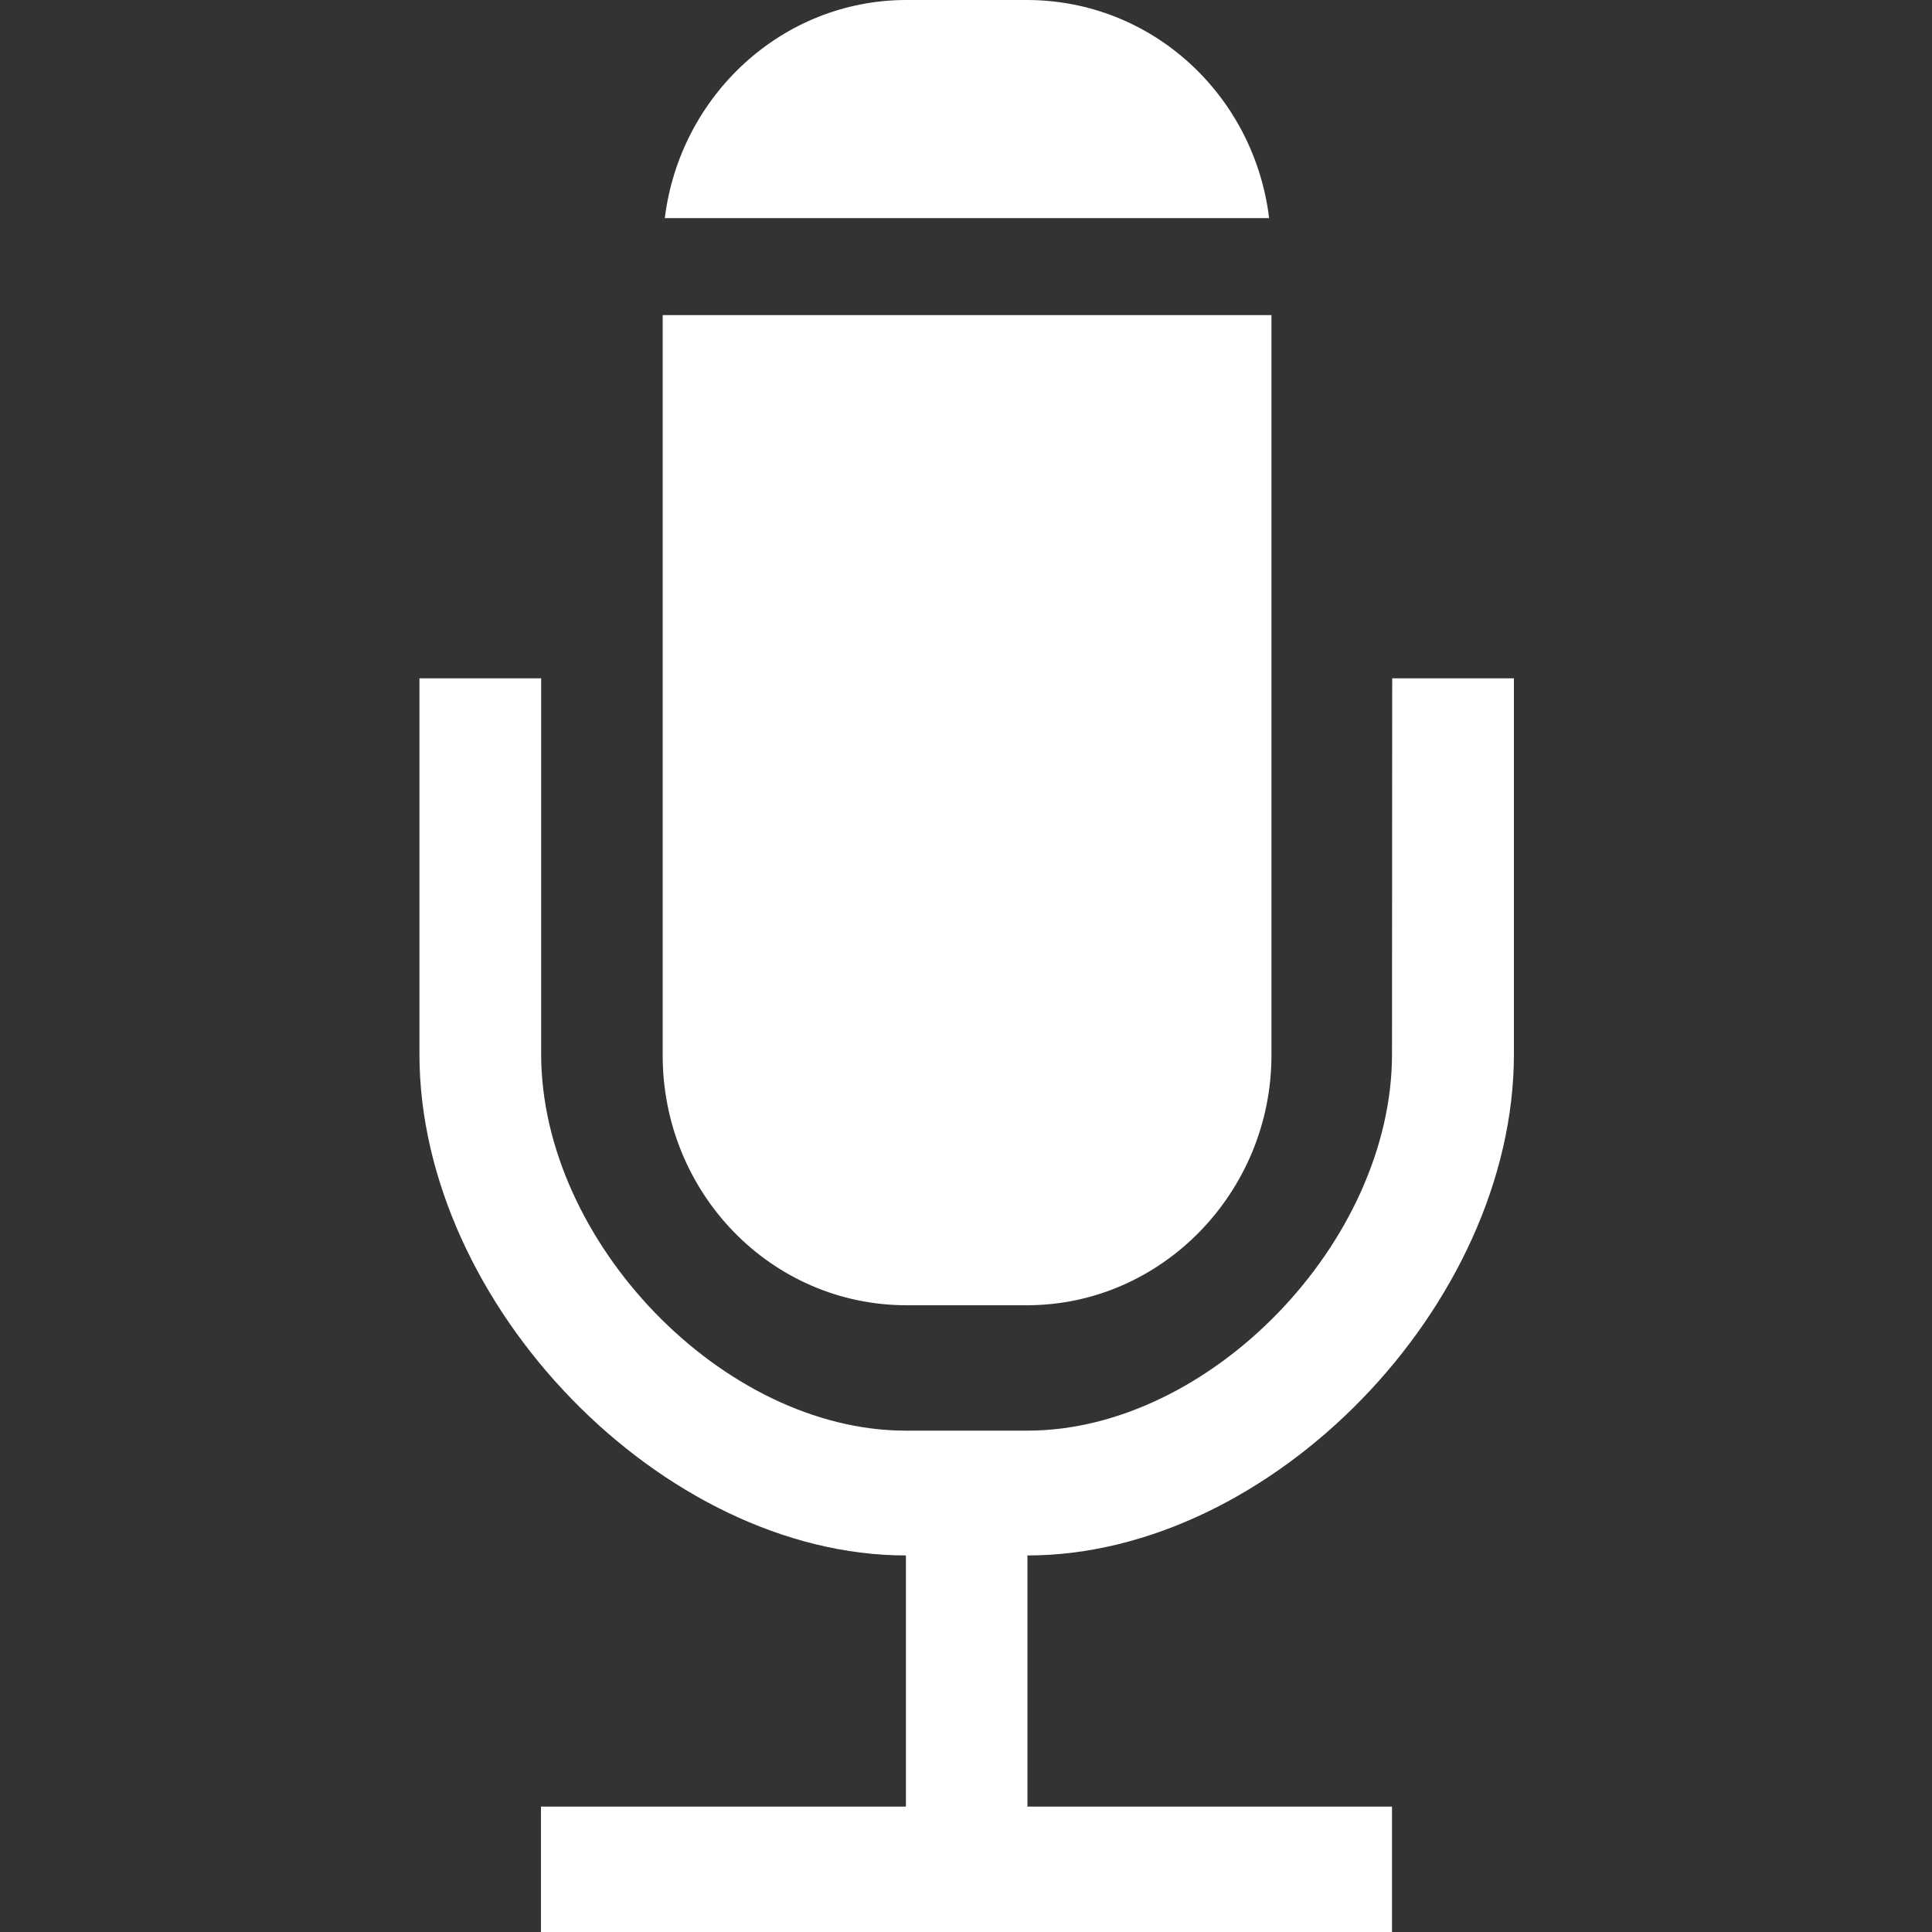 <!-- Generated by IcoMoon.io -->
<svg version="1.1" xmlns="http://www.w3.org/2000/svg" width="150" height="150" viewBox="0 0 150 150">
<rect x="0" y="0" width="150" height="150" fill="#333333" stroke="none"/>
<title>radio-mic</title>
<path fill="#fff" d="M108.075 81.84c0 14.595-14.16 29.235-28.305 29.235h-9.45c-14.16 0-28.305-14.655-28.305-29.235v-29.175h-9.45v29.175c0 19.5 18.915 38.925 37.77 38.925v19.5h-28.335v9.75h66.075v-9.75h-28.305v-19.5c18.915 0 37.77-19.425 37.77-38.925v-29.175h-9.45l-0.015 29.175zM79.71 0h-9.33c-9.66 0-17.595 7.425-18.765 16.935h46.92c-1.17-9.57-9.105-16.935-18.825-16.935zM51.45 81.93c0 10.71 8.43 19.41 18.945 19.41h9.33c10.5 0 18.99-8.805 18.99-19.41v-57.465h-47.265v57.465z"></path>
</svg>
